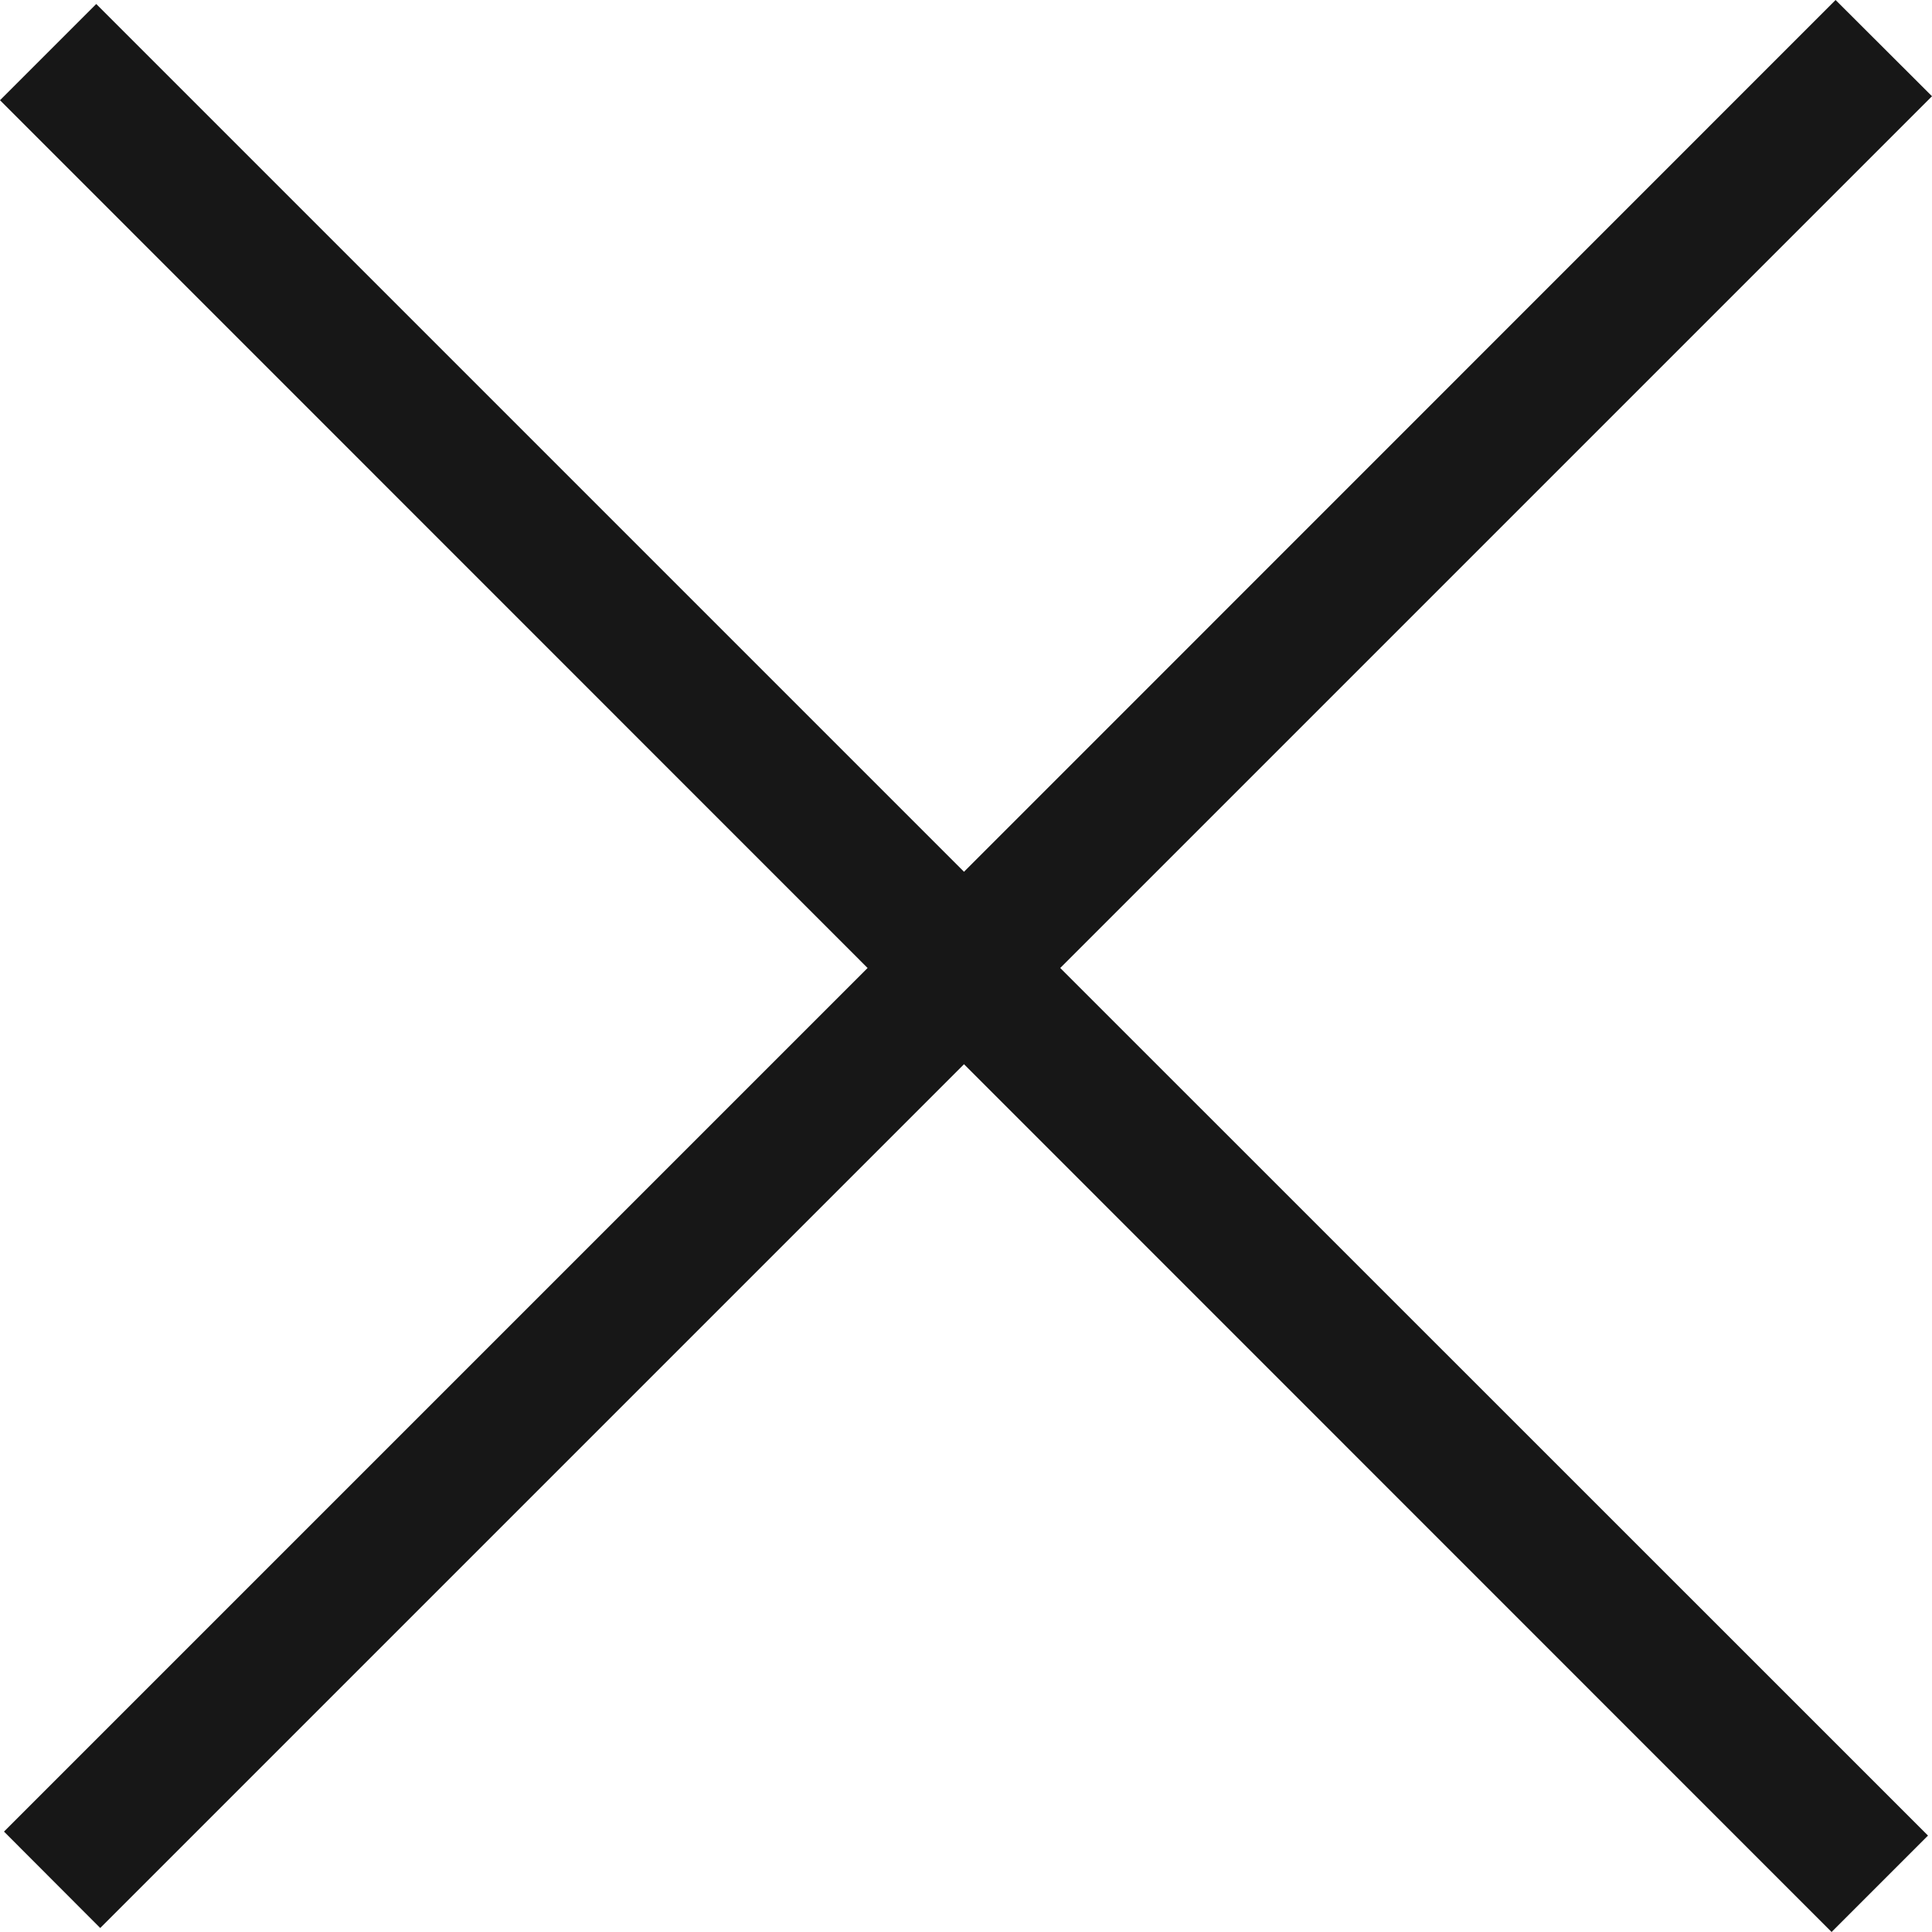 <svg xmlns="http://www.w3.org/2000/svg" viewBox="0 0 10.64 10.64"><title>Cancel</title>
	<polygon
		points="10.109 0 5.309 4.801 0.53 0.022 0 0.552 4.778 5.331 0.022 10.087 0.552 10.618 5.309 5.861 10.087 10.64 10.618 10.109 5.839 5.331 10.64 0.53 10.109 0"
		fill="#171717"/>
</svg>
